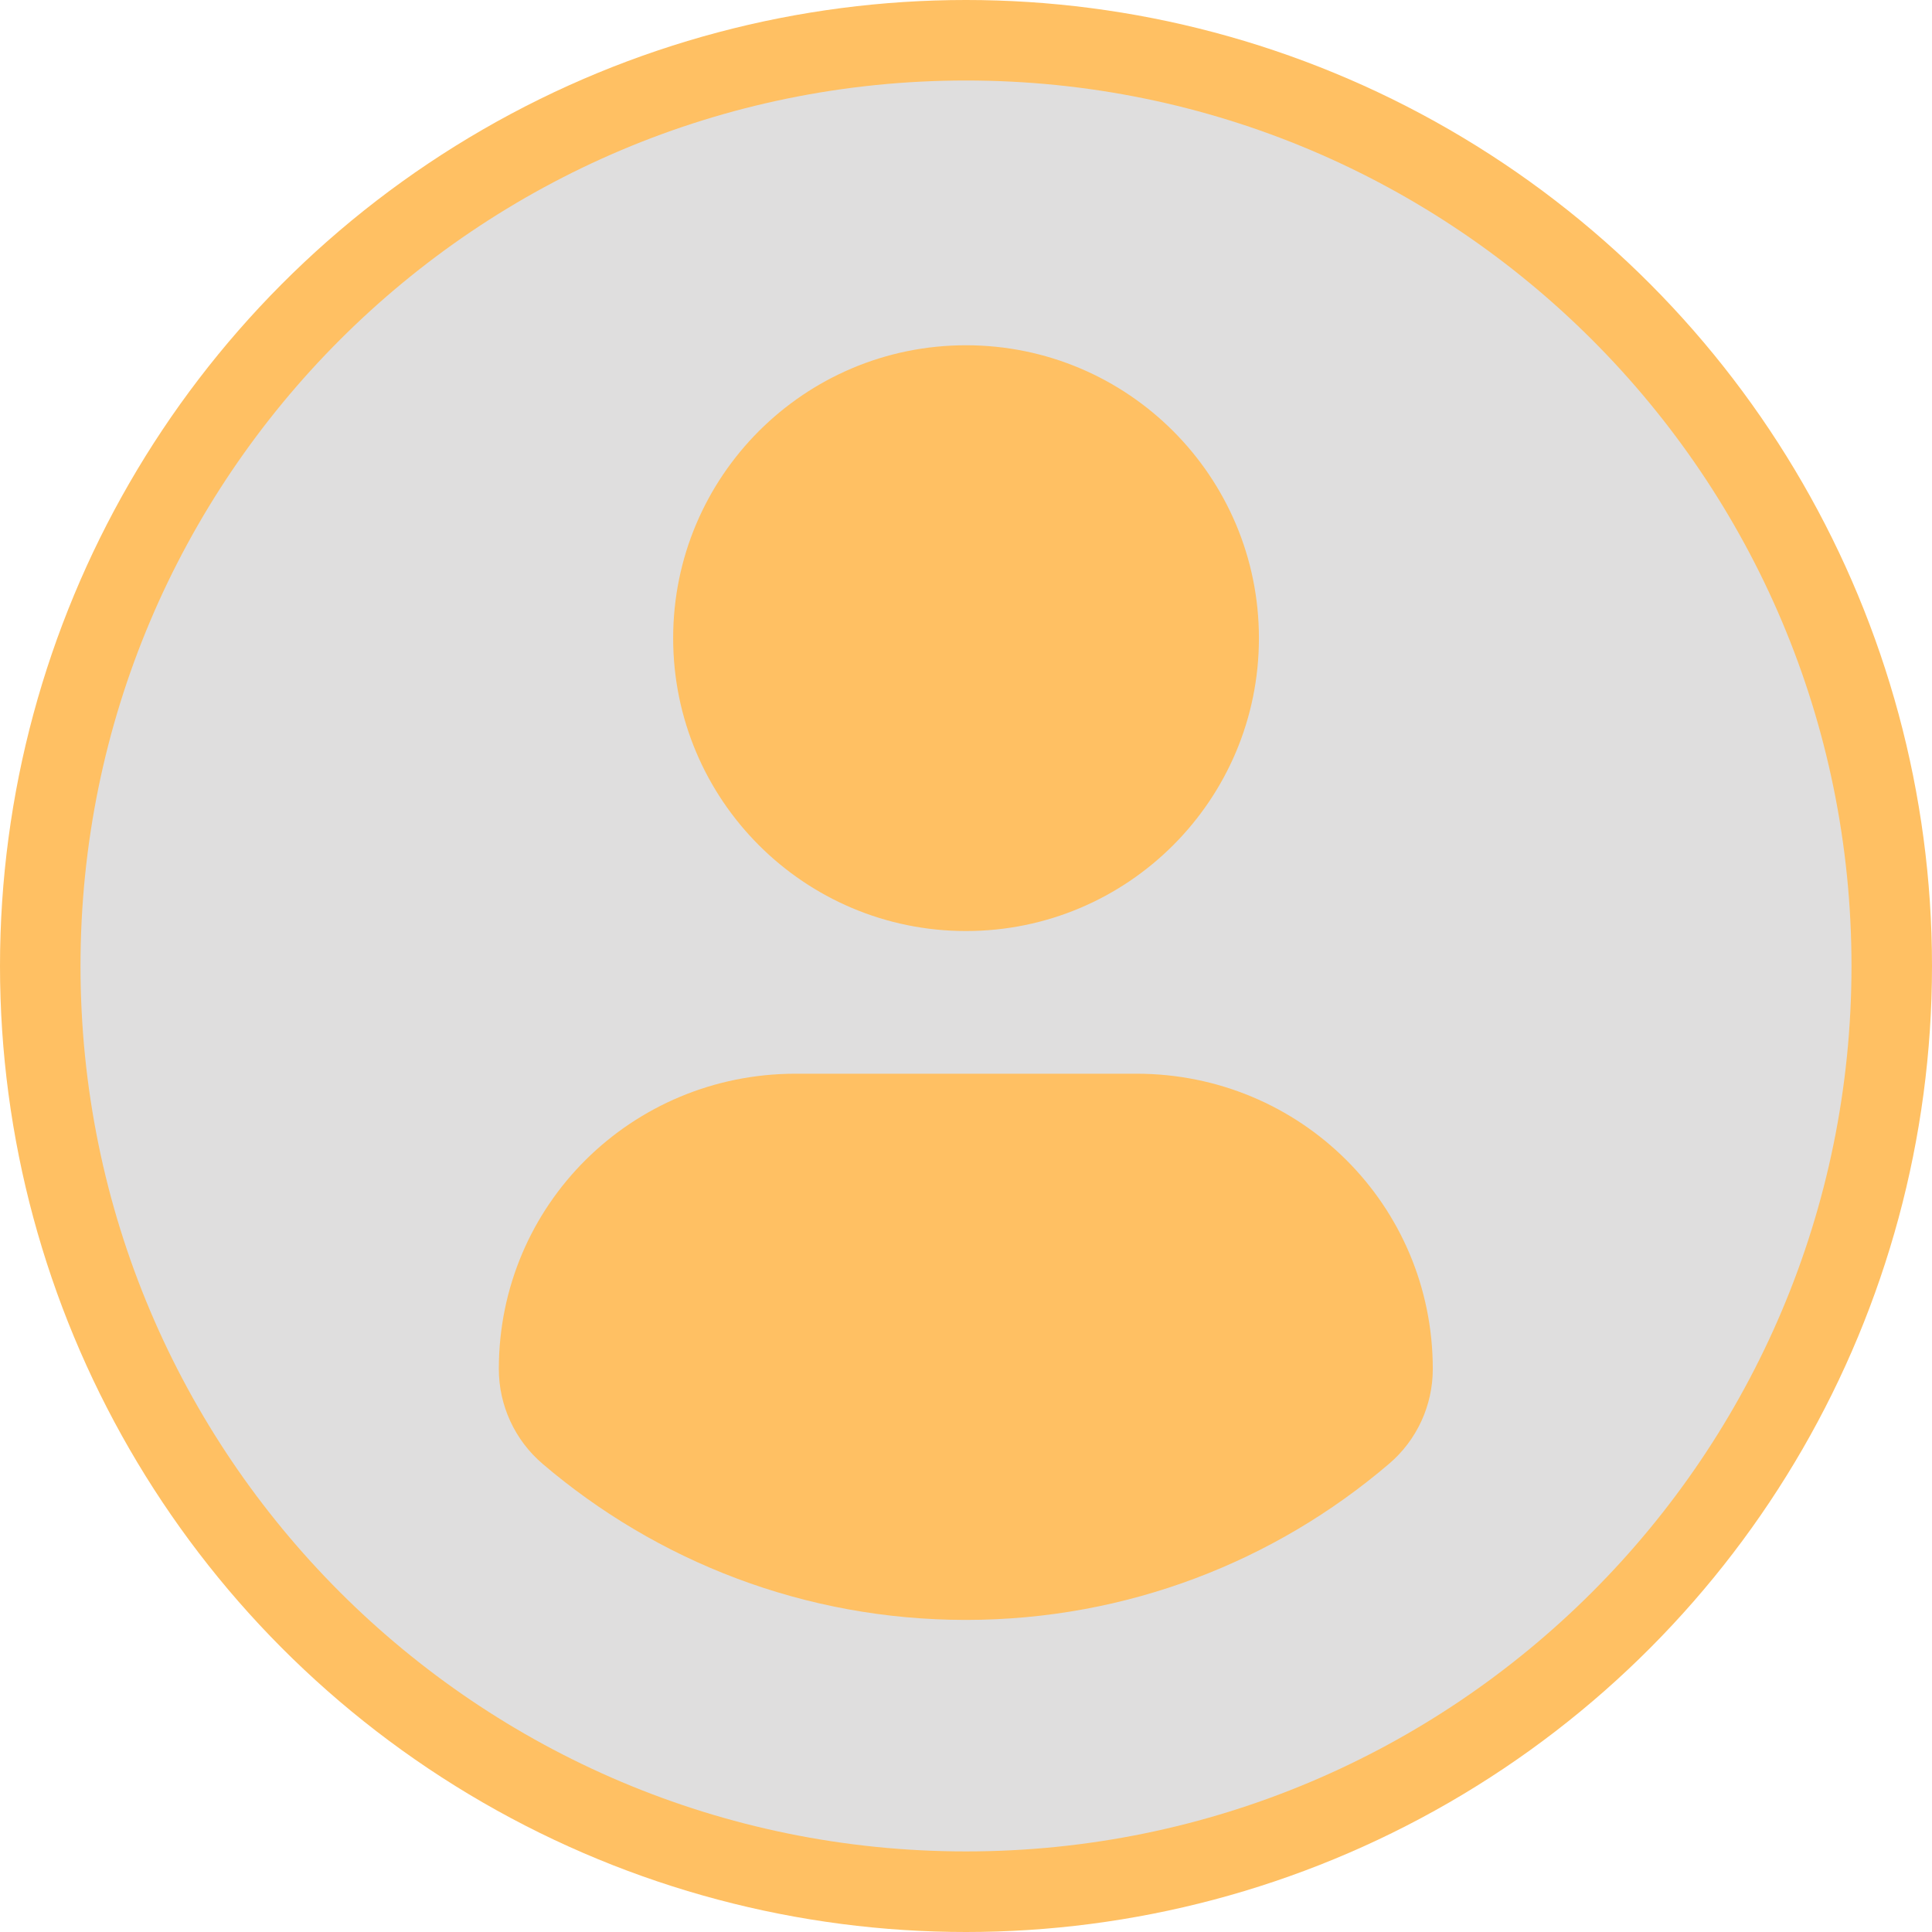 <svg width="120" height="120" viewBox="0 0 120 120" fill="none" xmlns="http://www.w3.org/2000/svg">
<circle cx="60" cy="60" r="60" fill="#FFC063"/>
<path d="M60 5C29.628 5 5 29.623 5 59.998C5 90.373 29.625 114.995 60 114.995C90.377 114.995 115 90.373 115 59.998C115 29.623 90.377 5 60 5ZM60 21.445C70.05 21.445 78.194 29.591 78.194 39.636C78.194 49.684 70.05 57.828 60 57.828C49.955 57.828 41.811 49.684 41.811 39.636C41.811 29.591 49.955 21.445 60 21.445ZM59.988 100.616C49.964 100.616 40.784 96.965 33.703 90.923C31.978 89.452 30.983 87.295 30.983 85.031C30.983 74.843 39.228 66.69 49.418 66.69H70.586C80.779 66.69 88.993 74.843 88.993 85.031C88.993 87.297 88.002 89.45 86.275 90.921C79.197 96.965 70.014 100.616 59.988 100.616Z" fill="#DFDEDE"/>
</svg>
